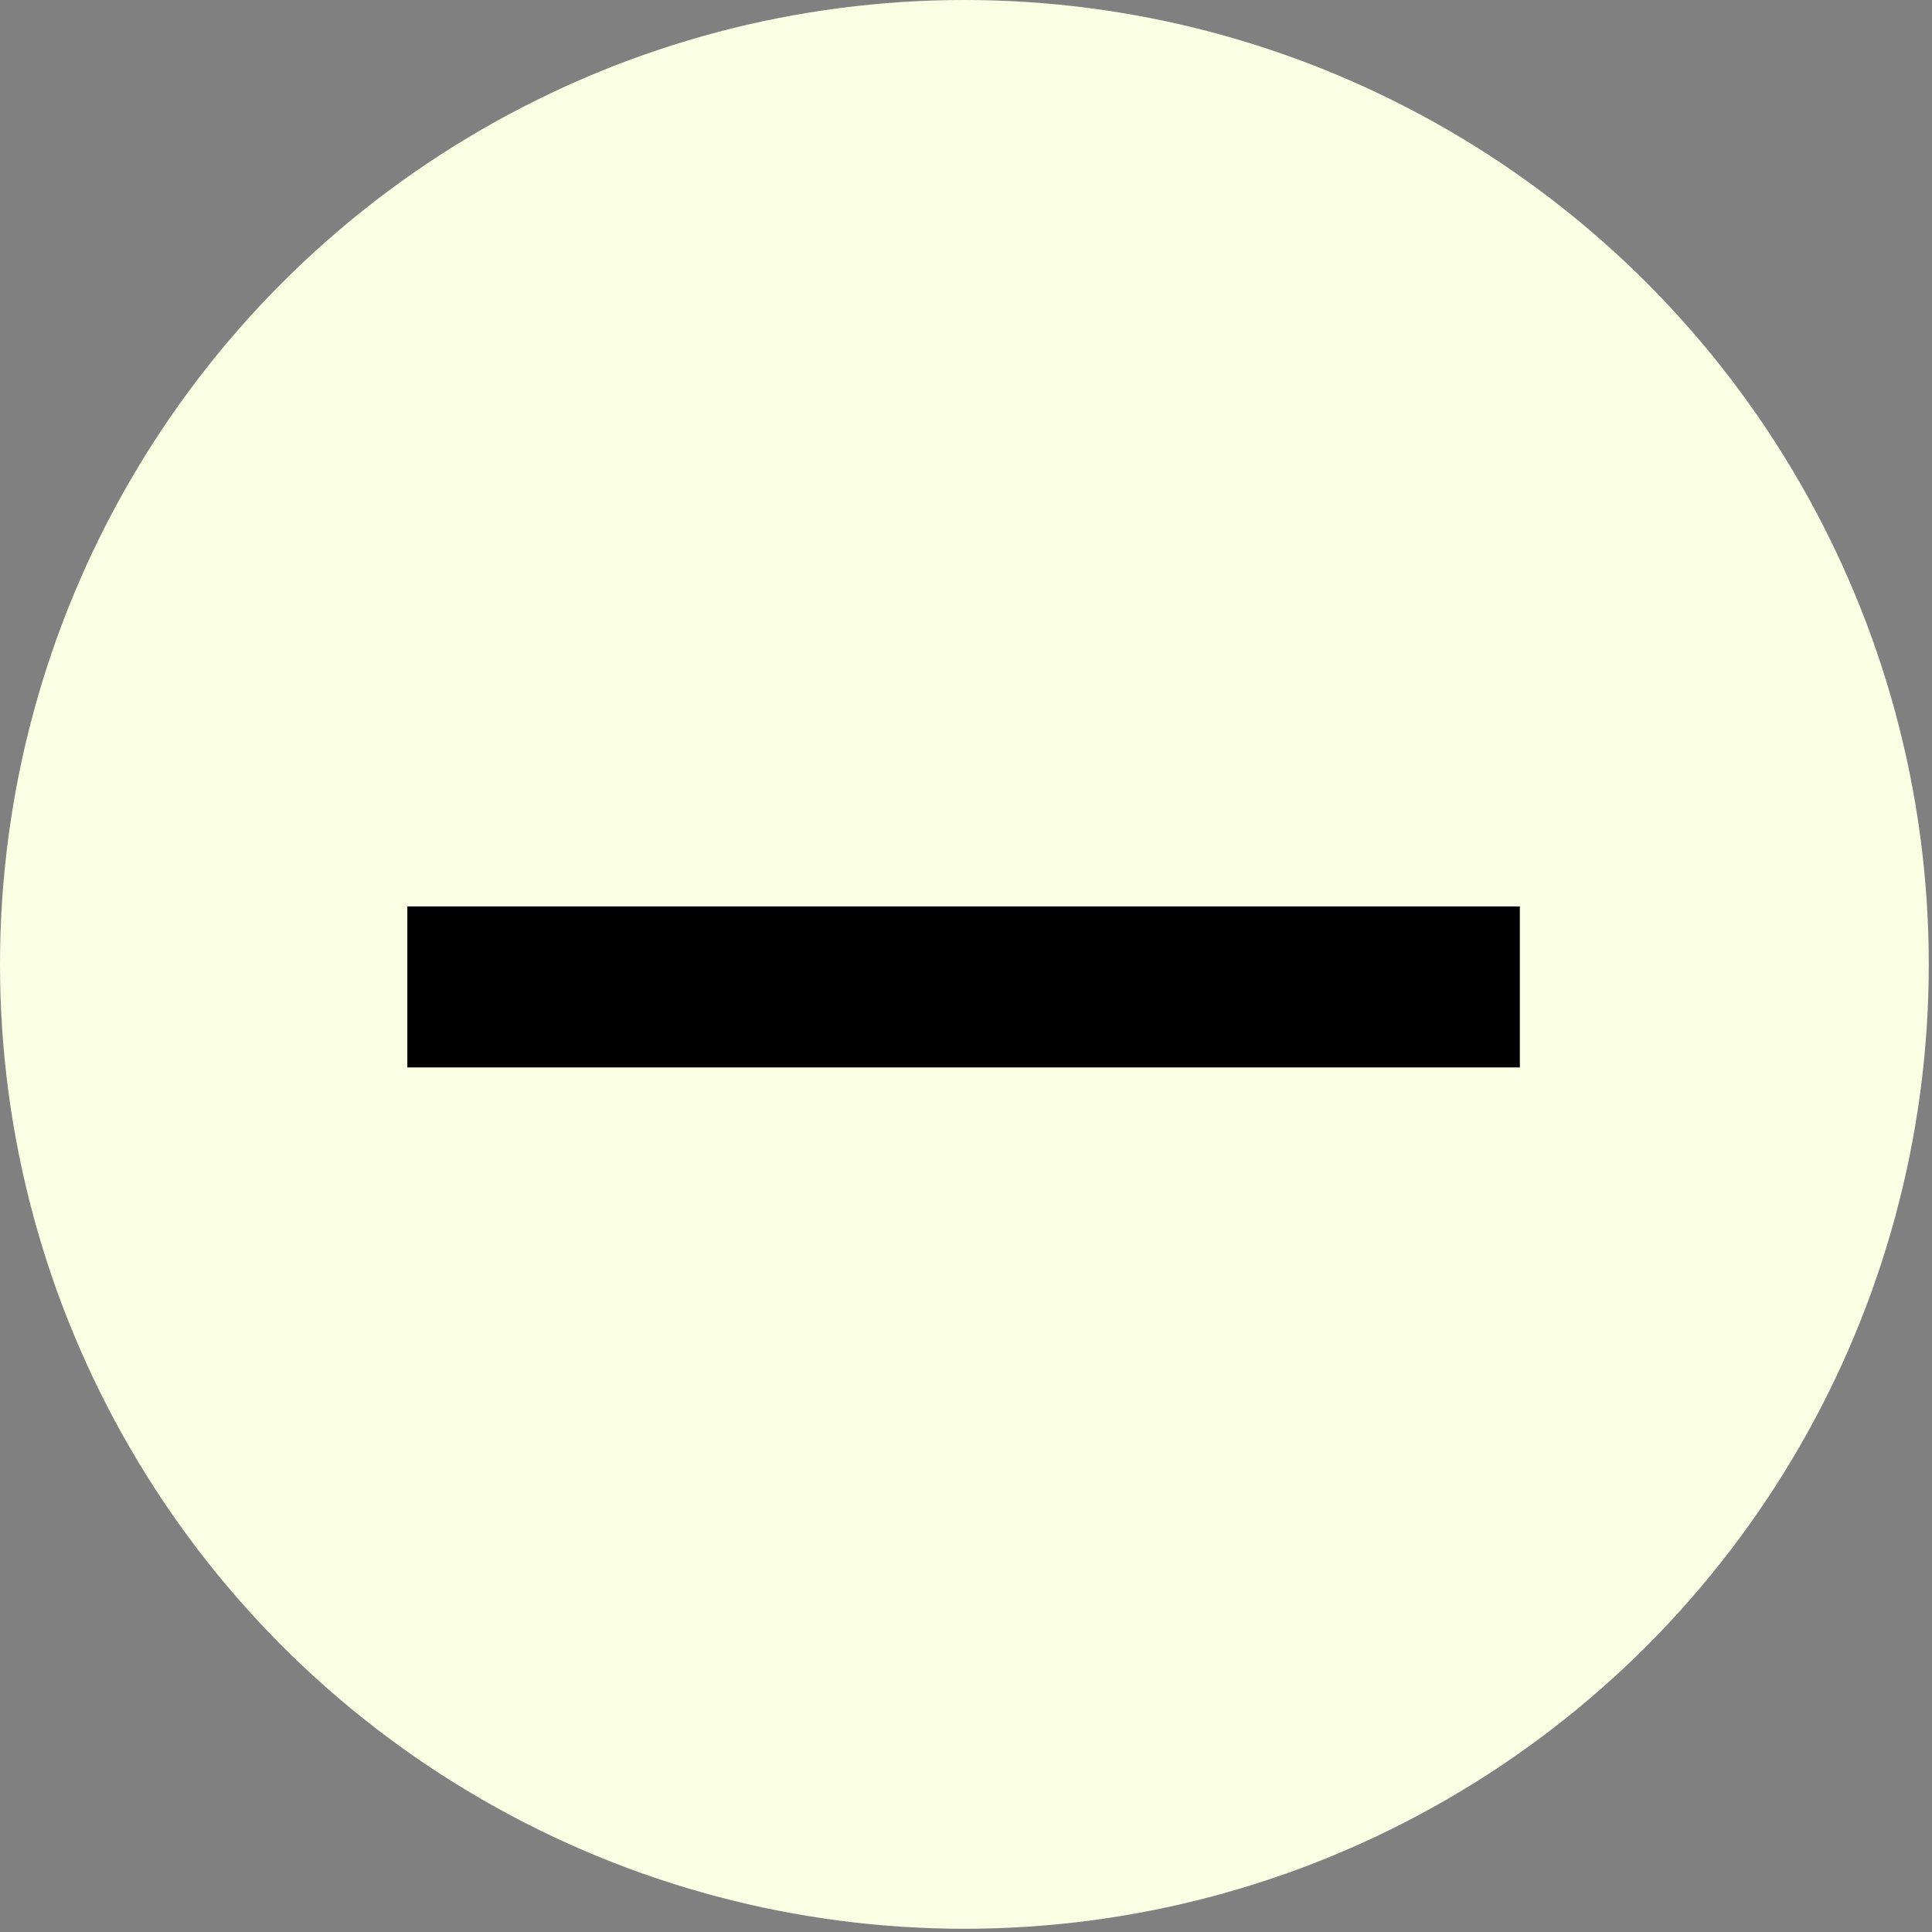 <?xml version="1.0" encoding="UTF-8"?><svg id="Layer_1" xmlns="http://www.w3.org/2000/svg" width="12" height="12" viewBox="0 0 12 12"><rect x="0" y="0" width="12" height="12" fill="#808080" stroke="none"/><defs><style>.cls-1{fill:none;stroke:#000;stroke-miterlimit:10;}.cls-2{fill:#faffe4;}</style></defs><circle class="cls-2" cx="5.99" cy="5.99" r="5.99"/><line class="cls-1" x1="9.44" y1="6.13" x2="2.53" y2="6.13"/></svg>